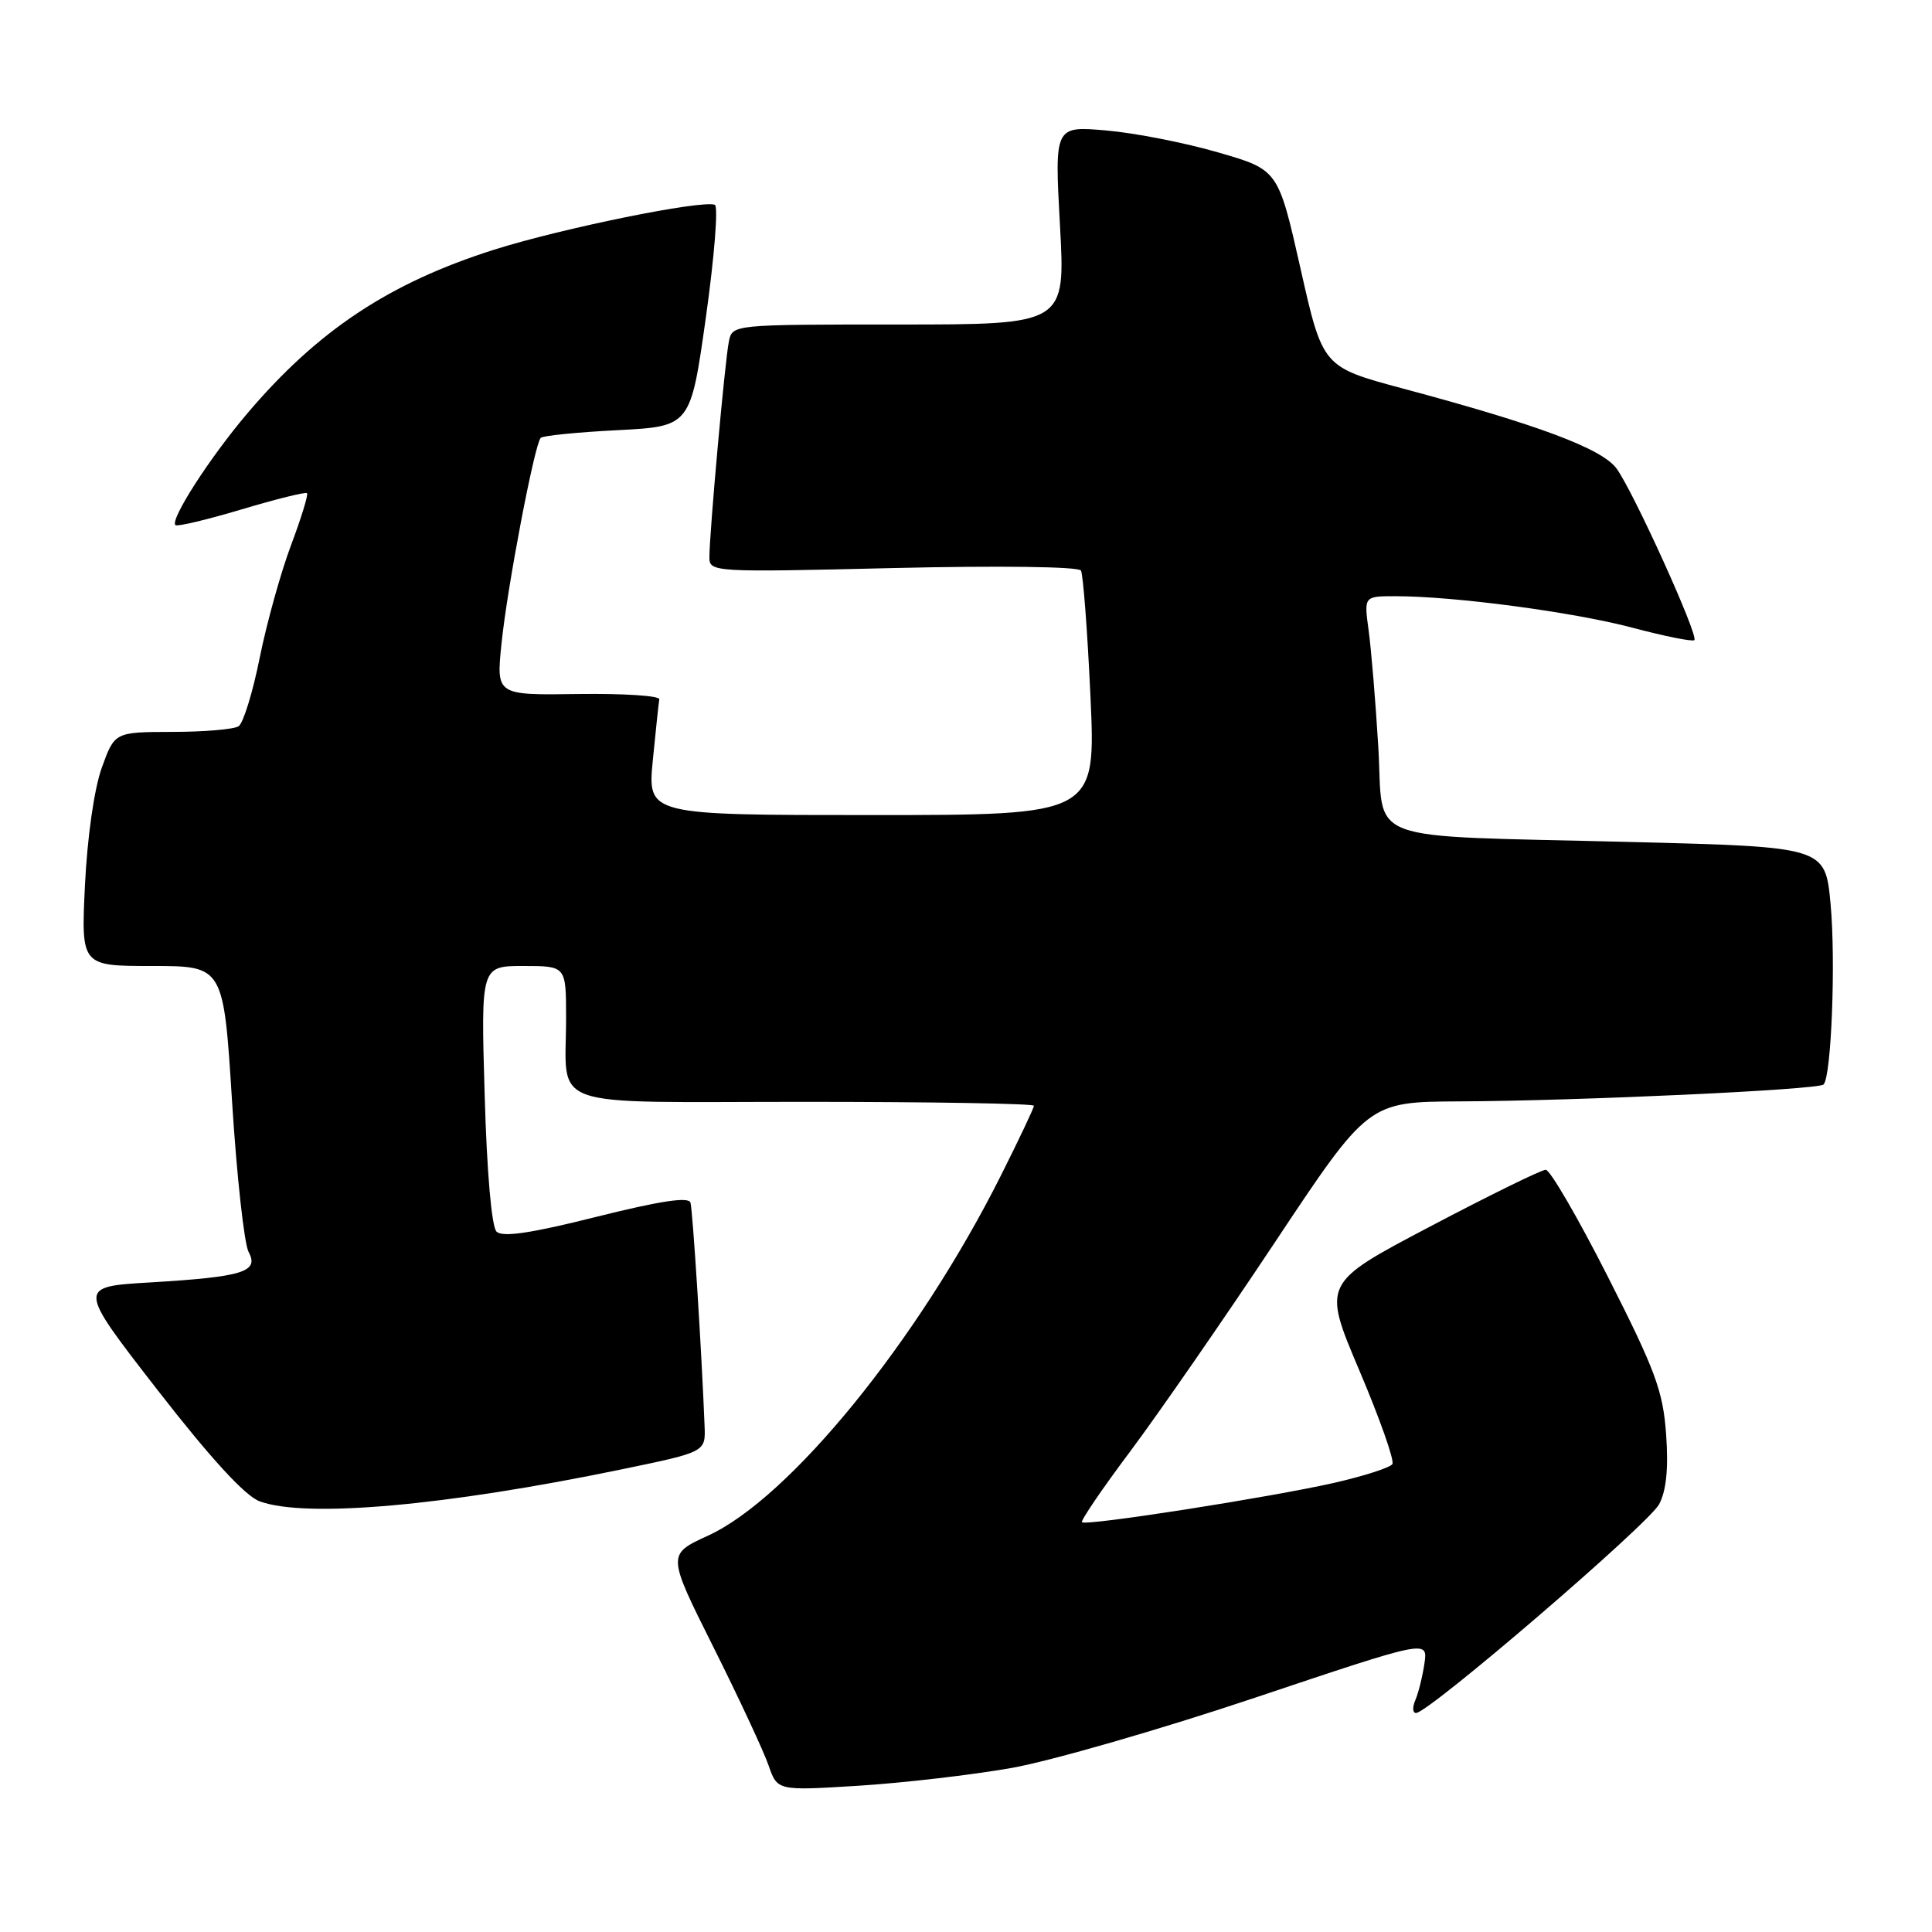 <?xml version="1.0" encoding="UTF-8" standalone="no"?>
<!DOCTYPE svg PUBLIC "-//W3C//DTD SVG 1.1//EN" "http://www.w3.org/Graphics/SVG/1.1/DTD/svg11.dtd" >
<svg xmlns="http://www.w3.org/2000/svg" xmlns:xlink="http://www.w3.org/1999/xlink" version="1.1" viewBox="0 0 256 256">
 <g >
 <path fill="currentColor"
d=" M 134.00 234.27 C 139.22 233.35 153.78 229.15 166.34 224.94 C 189.19 217.28 189.19 217.28 188.75 220.39 C 188.50 222.10 187.96 224.29 187.55 225.25 C 187.13 226.21 187.17 226.99 187.64 226.98 C 189.35 226.94 218.49 201.91 219.85 199.31 C 220.80 197.50 221.09 194.57 220.77 190.06 C 220.36 184.32 219.35 181.59 213.08 169.23 C 209.11 161.40 205.39 155.00 204.82 155.00 C 204.25 155.00 197.36 158.38 189.50 162.52 C 175.22 170.03 175.22 170.03 180.12 181.59 C 182.82 187.95 184.79 193.53 184.50 194.00 C 184.21 194.46 180.77 195.57 176.85 196.47 C 168.36 198.40 143.89 202.23 143.37 201.70 C 143.17 201.50 146.04 197.28 149.75 192.33 C 153.46 187.37 162.08 174.92 168.90 164.66 C 181.30 146.00 181.30 146.00 193.40 145.94 C 209.25 145.87 240.94 144.40 241.63 143.70 C 242.67 142.66 243.26 127.29 242.56 119.77 C 241.85 112.22 241.85 112.22 216.18 111.57 C 179.77 110.64 183.42 112.01 182.63 98.95 C 182.27 92.95 181.69 86.00 181.35 83.52 C 180.73 79.00 180.73 79.00 184.90 79.00 C 192.71 79.00 208.47 81.10 216.29 83.17 C 220.58 84.31 224.28 85.05 224.51 84.82 C 225.10 84.23 216.39 65.04 214.19 62.07 C 212.23 59.43 203.88 56.30 185.88 51.48 C 175.26 48.63 175.26 48.63 172.32 35.56 C 169.37 22.50 169.37 22.50 161.43 20.20 C 157.07 18.93 150.40 17.62 146.61 17.29 C 139.73 16.69 139.73 16.69 140.45 29.84 C 141.18 43.00 141.18 43.00 119.11 43.00 C 97.04 43.00 97.04 43.00 96.58 45.25 C 96.06 47.74 94.00 70.64 94.00 73.83 C 94.00 75.81 94.41 75.84 118.35 75.27 C 132.42 74.94 142.92 75.08 143.23 75.60 C 143.52 76.09 144.09 83.59 144.49 92.25 C 145.21 108.00 145.21 108.00 115.50 108.00 C 85.80 108.00 85.80 108.00 86.50 100.75 C 86.89 96.76 87.28 93.12 87.36 92.66 C 87.44 92.19 82.61 91.88 76.63 91.96 C 65.75 92.12 65.75 92.12 66.45 85.31 C 67.20 77.86 70.83 58.84 71.65 58.02 C 71.93 57.73 76.51 57.27 81.83 57.00 C 91.50 56.50 91.50 56.50 93.54 42.00 C 94.66 34.02 95.19 27.34 94.72 27.14 C 93.07 26.46 74.42 30.25 65.49 33.08 C 51.55 37.50 42.07 43.80 32.71 54.85 C 27.74 60.72 22.52 68.85 23.24 69.58 C 23.47 69.81 27.41 68.87 32.00 67.50 C 36.59 66.13 40.49 65.16 40.68 65.35 C 40.87 65.54 39.92 68.63 38.57 72.22 C 37.22 75.81 35.35 82.52 34.42 87.12 C 33.50 91.73 32.23 95.83 31.62 96.23 C 31.00 96.64 27.05 96.98 22.84 96.98 C 15.19 97.00 15.19 97.00 13.48 101.75 C 12.48 104.54 11.57 110.93 11.26 117.25 C 10.74 128.00 10.74 128.00 20.18 128.00 C 29.62 128.00 29.62 128.00 30.75 145.96 C 31.37 155.83 32.36 164.80 32.94 165.89 C 34.36 168.53 32.24 169.19 19.87 169.93 C 10.25 170.50 10.25 170.50 20.87 184.18 C 27.95 193.29 32.47 198.21 34.40 198.93 C 40.50 201.18 58.96 199.55 82.50 194.67 C 93.50 192.39 93.50 192.39 93.36 188.94 C 92.97 178.97 91.79 160.35 91.49 159.35 C 91.25 158.55 87.44 159.13 79.01 161.24 C 70.29 163.43 66.57 163.97 65.79 163.19 C 65.14 162.54 64.51 155.32 64.22 145.05 C 63.72 128.00 63.72 128.00 69.36 128.00 C 75.00 128.00 75.00 128.00 75.01 134.75 C 75.04 147.20 71.66 146.00 106.62 146.00 C 123.33 146.00 137.00 146.23 137.00 146.52 C 137.00 146.81 135.01 151.01 132.57 155.87 C 121.61 177.68 104.64 198.53 93.80 203.49 C 88.39 205.97 88.39 205.97 94.52 218.23 C 97.90 224.98 101.18 232.03 101.83 233.90 C 103.00 237.29 103.00 237.29 113.75 236.62 C 119.66 236.25 128.78 235.19 134.00 234.27 Z "/>
</g>
</svg>